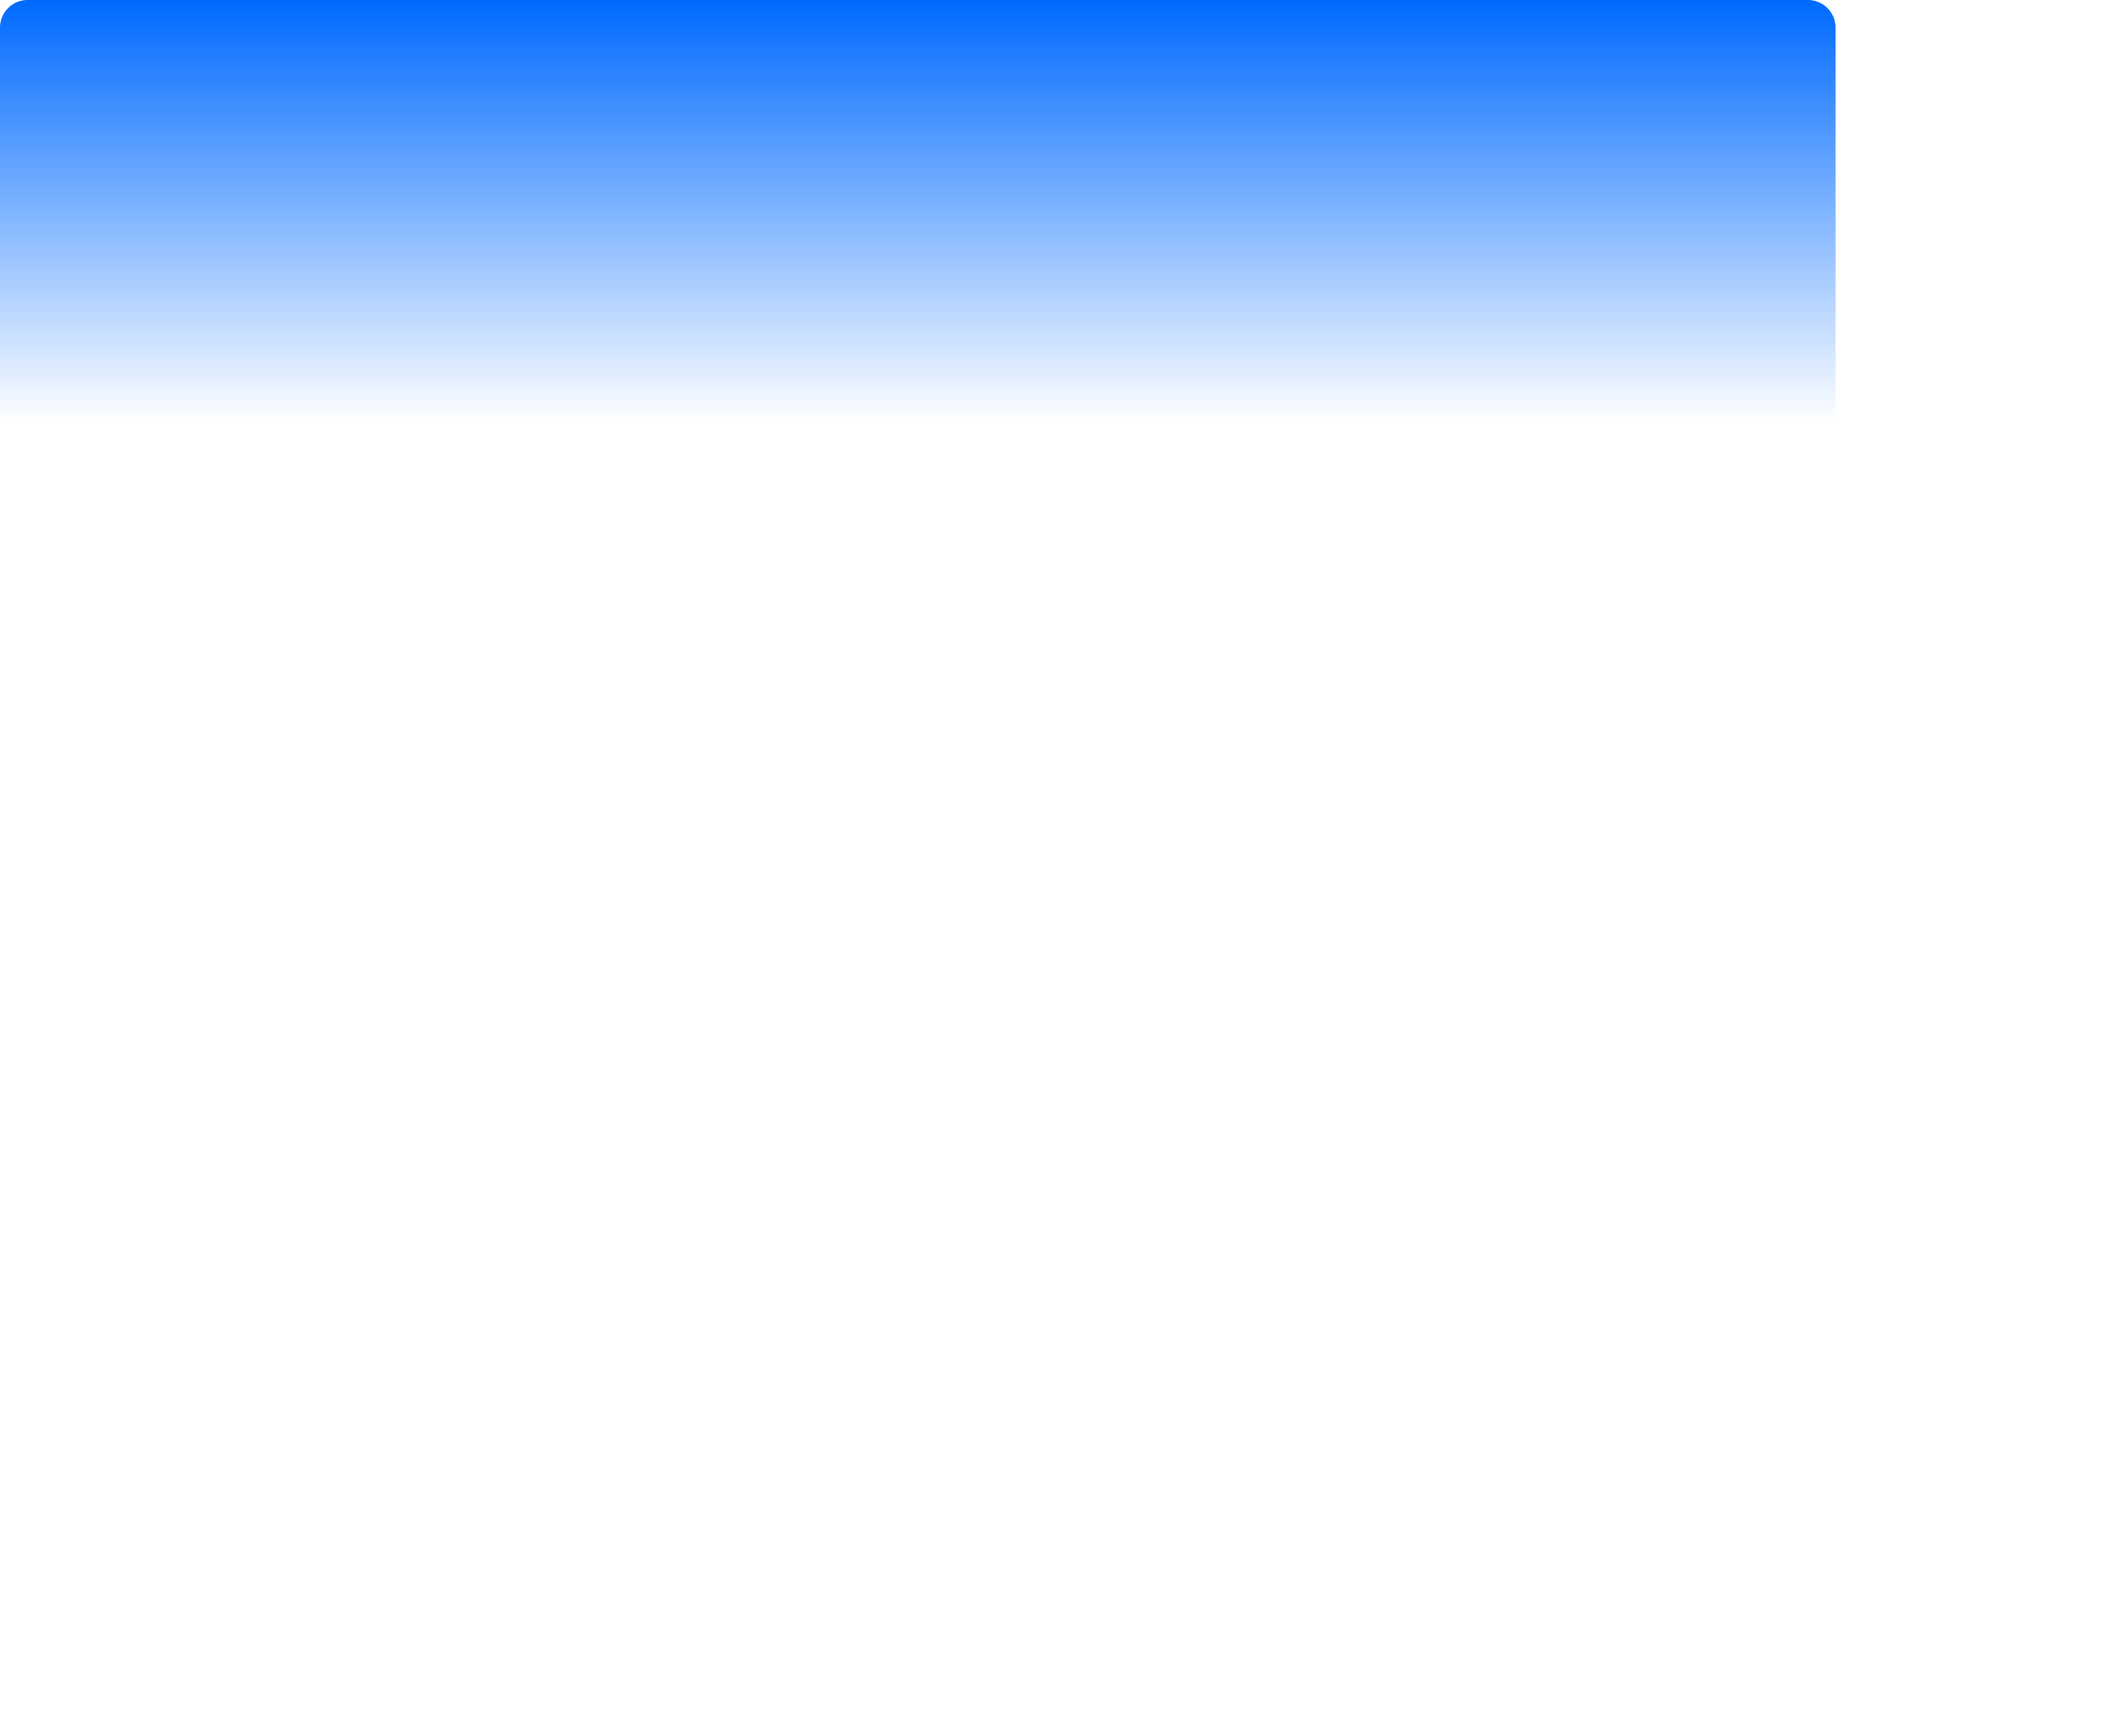 <svg width="382" height="314" viewBox="0 0 382 314" xmlns="http://www.w3.org/2000/svg">
    <defs>
        <linearGradient id="a" x1="50%" x2="50%" y1="0%" y2="29.0%">
            <stop offset="0%" stop-color="#006AFF"/>
            <stop offset="100%" stop-opacity="0" stop-color="#006AFF"/>
        </linearGradient>
    </defs>
    <g fill="url(#a)" fill-rule="evenodd">
        <path d="M235 0h92a5 5 0 0 1 5 5v254a5 5 0 0 1-5 5H5a5 5 0 0 1-5-5V5a5 5 0 0 1 5-5h230z"/>
    </g>
</svg>
